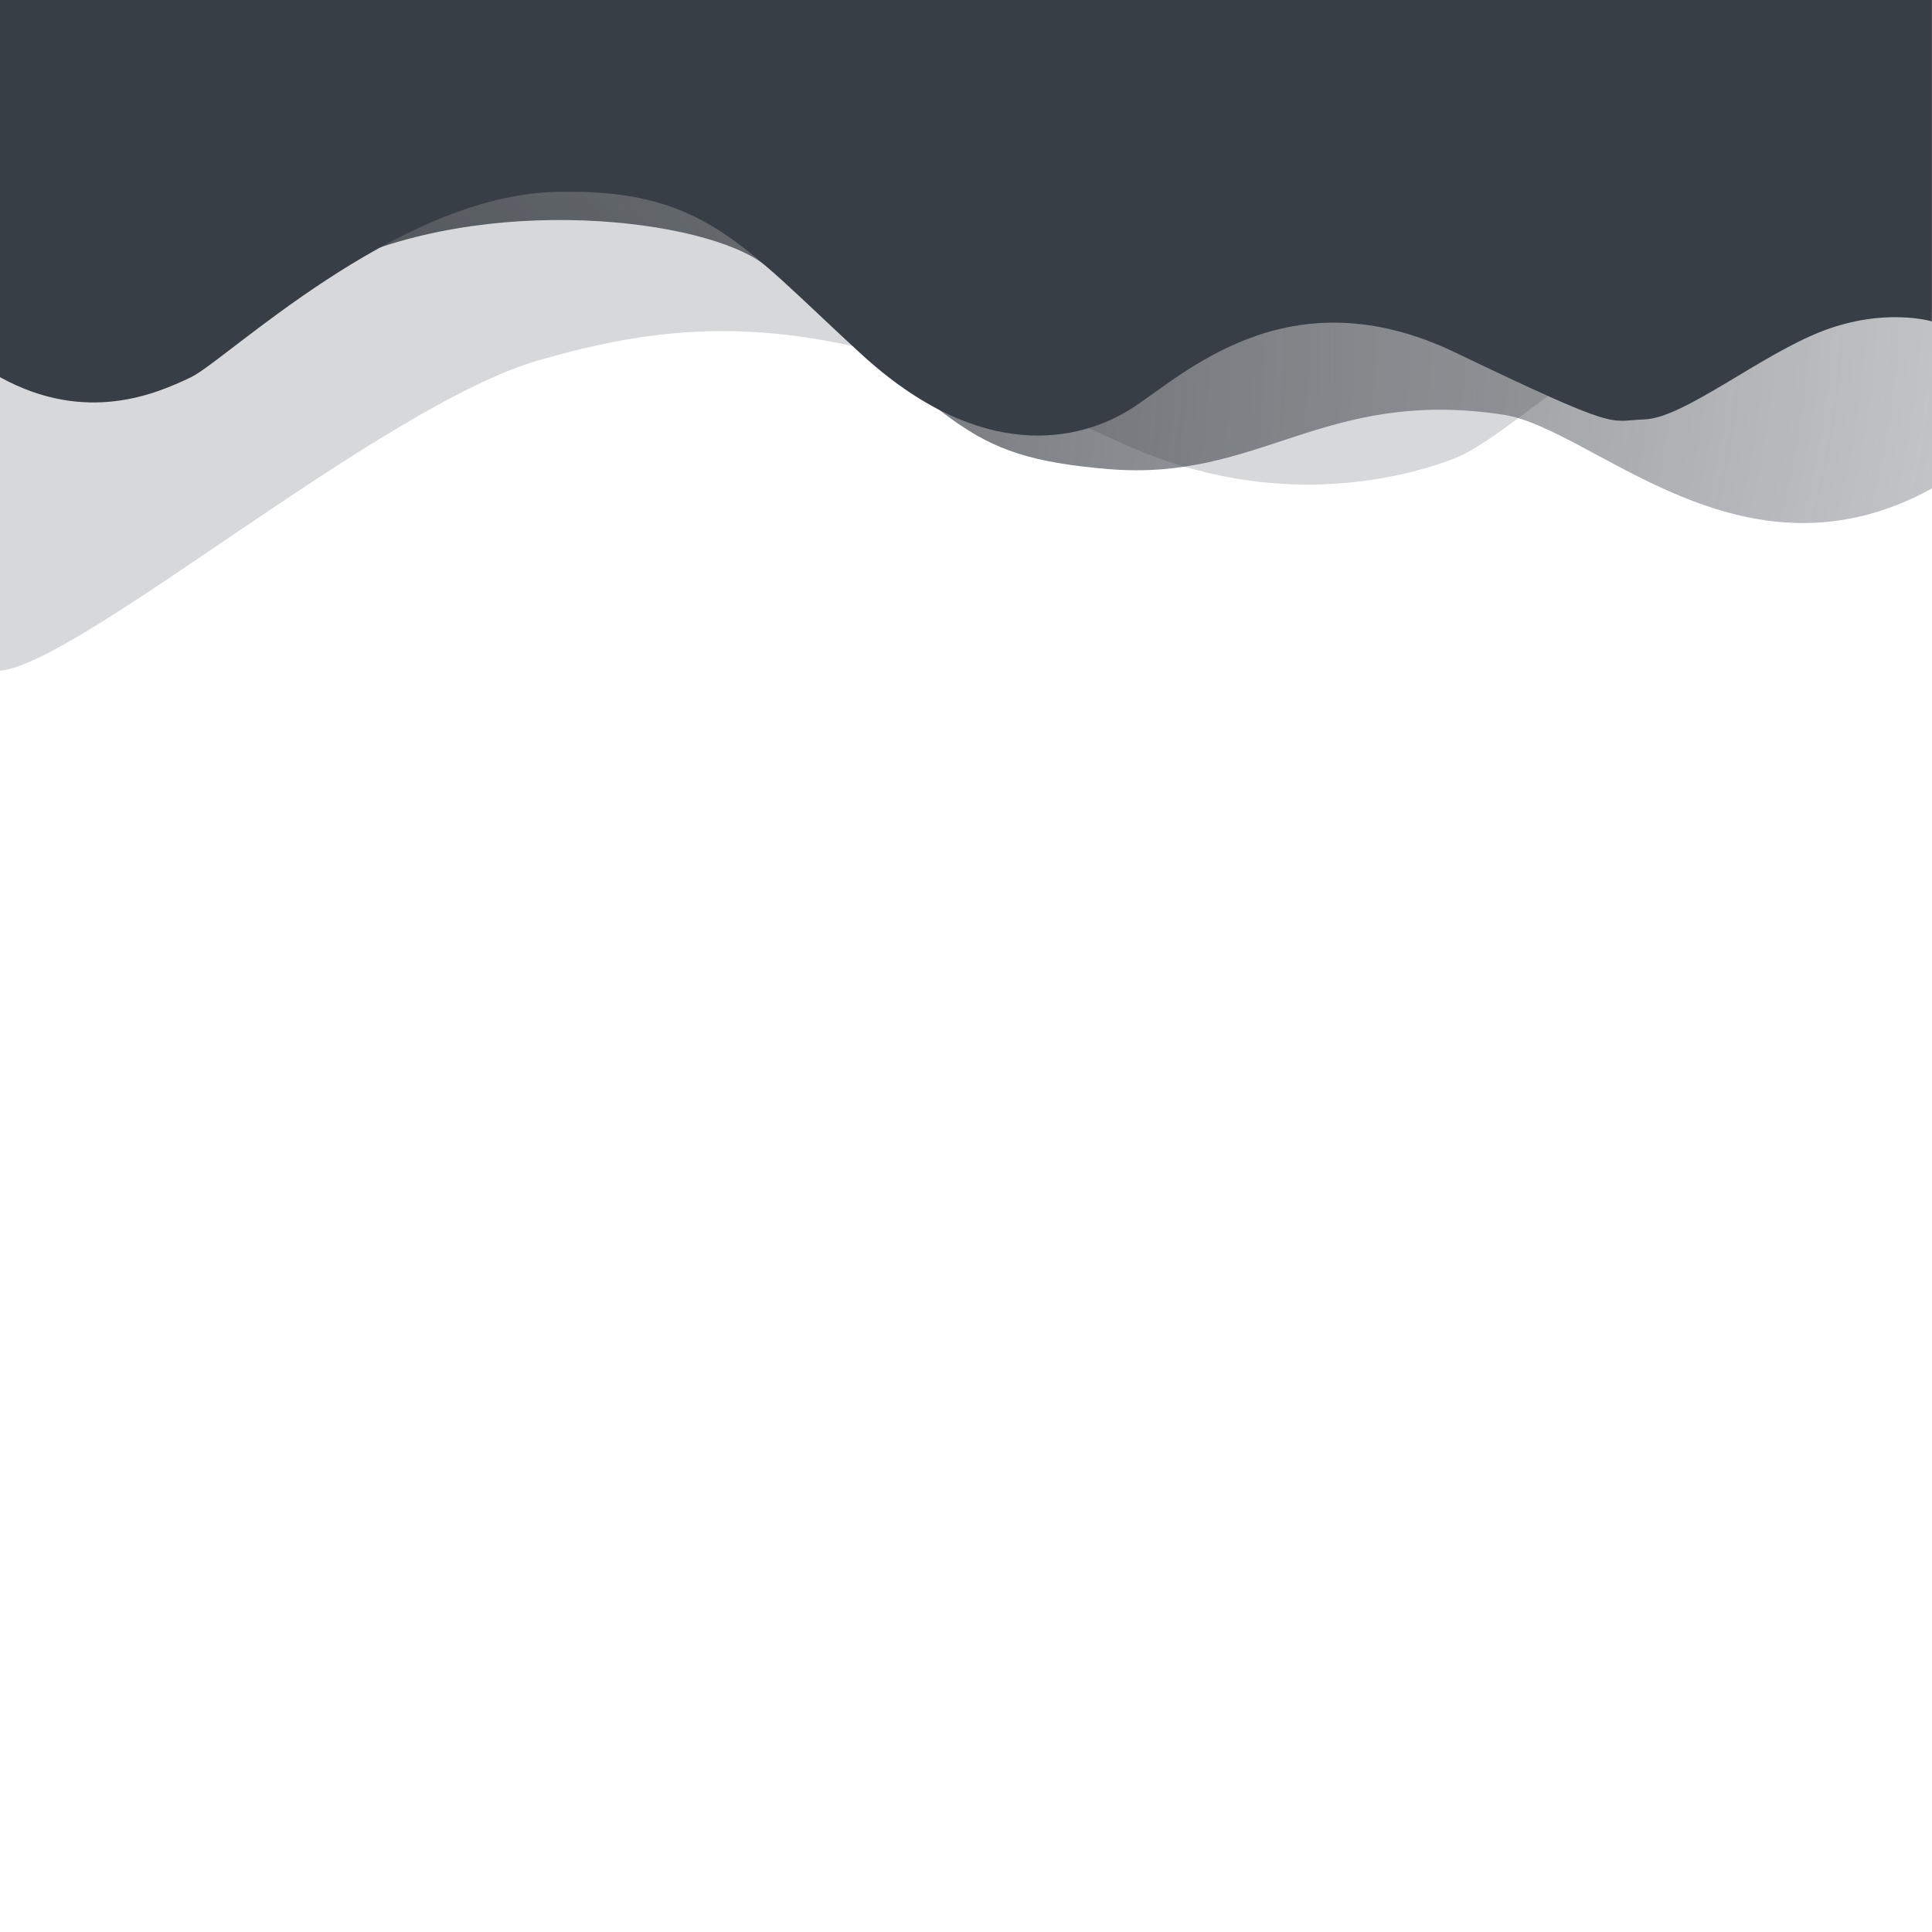 <svg xmlns="http://www.w3.org/2000/svg" viewBox="0 0 1400 1400">
	<defs>
		<radialGradient id="gradient_01" cx="700.05" cy="6519.443" r="734.102" fx="-9.776" fy="6332.231" gradientTransform="matrix(1 0 0 -1 0 6708.95)" gradientUnits="userSpaceOnUse">
			<stop offset="0" stop-color="#383E45"/>
			<stop offset="1" stop-color="#383E45" stop-opacity=".3"/>
		</radialGradient>
		<linearGradient id="gradient_02" gradientUnits="userSpaceOnUse" x1="303.68" y1="6686.581" x2="1025.847" y2="6284.45" gradientTransform="matrix(1 0 0 -1 0 6708.95)">
			<stop offset="0" stop-color="#383E45"/>
			<stop offset="1" stop-color="#383E45"/>
		</linearGradient>
		<linearGradient id="gradient_03" gradientUnits="userSpaceOnUse" x1="699.95" y1="580.001" x2="699.95" y2="-31.011" gradientTransform="matrix(1 0 0 -1 0 572)">
			<stop offset="1" stop-color="#383E45"/>
			<stop offset="0.4" stop-color="#383E45" stop-opacity=".55"/>
			<stop offset="0.7" stop-color="#383E45" stop-opacity="0"/>
		</linearGradient>
	</defs>
	<path fill="url(#gradient_01)" d="M0,245c0,0,84.1,25.3,239.7-51.1c112-55,271.8-35.4,314.3-2c142.4,111.8,138.5,138.7,249,148 s155.6-59.1,286.3-39.4c65.4,9.9,172.7,129.3,310.8,53.4V0H0V245z"/>
	<path fill="url(#gradient_02)" opacity=".2" d="M0,486c57.8-4.9,277-192.5,390.6-225s211.9-37.5,420.2,59.2c104.2,48.4,195.2,29.7,240.9,12.9 c61.5-22.5,156.9-161,348.3-106.7V0H0l-0.2,486"/>
	<path fill="url(#gradient_03)" d="M0,273.3c62.5,34.5,113.6,11.9,138.5,0s148.2-130.8,263-134.2c107.8-3.2,135.4,37.5,222.5,117.4 s158.7,63.3,196,39.5s113.2-98.8,234.7-40.5s110.2,49.3,137.1,48.4c28.5-1,84.1-46.9,129.1-64.1s79-6.9,79-6.9V0H0V273.3z"/>
</svg>

